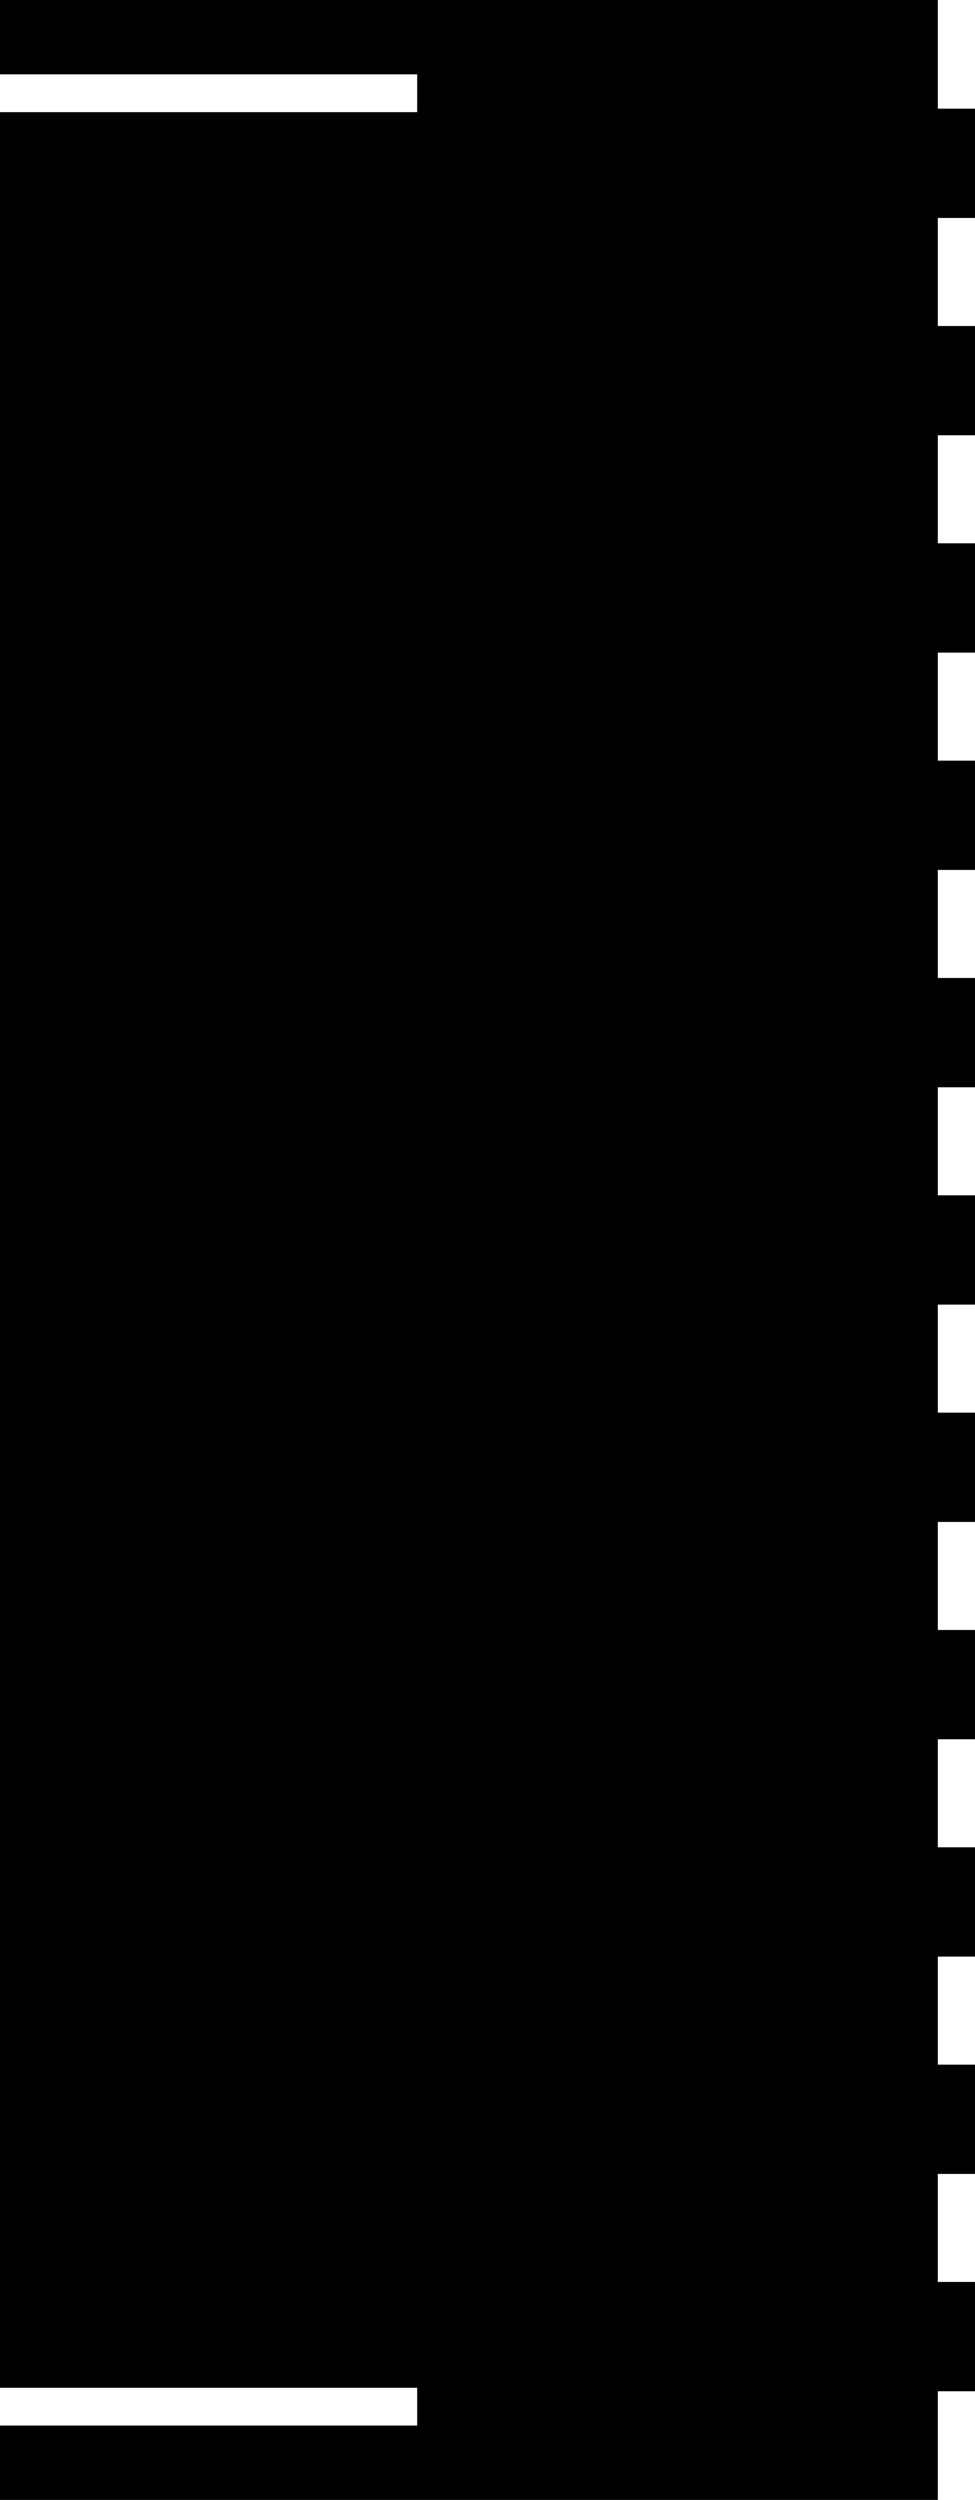 <?xml version="1.0" encoding="utf-8"?>
<svg xmlns="http://www.w3.org/2000/svg" width="156.05mm" height="400.1mm" viewBox="59.6 49.95 156.05 400.1">
<g>
	<path d="M59.6,61.85 L126.367,61.85 L126.367,67.9 L59.6,67.9 L59.6,432.1 L126.367,432.1 L126.367,438.15 L59.6,438.15 L59.6,449.95 L59.6,450.05 L134.65,450.05 L209.7,450.05 L209.7,450.05 L209.7,432.659 L215.65,432.659 L215.65,432.659 L215.65,415.167 L209.7,415.167 L209.7,415.167 L209.7,397.876 L215.65,397.876 L215.65,397.876 L215.65,380.385 L209.7,380.385 L209.7,380.385 L209.7,363.094 L215.65,363.094 L215.65,363.094 L215.65,345.602 L209.7,345.602 L209.7,345.602 L209.7,328.311 L215.65,328.311 L215.65,328.311 L215.65,310.82 L209.7,310.82 L209.7,310.82 L209.7,293.528 L215.65,293.528 L215.65,293.528 L215.65,276.037 L209.7,276.037 L209.7,276.037 L209.7,258.746 L215.65,258.746 L215.65,258.746 L215.65,241.254 L209.7,241.254 L209.7,241.254 L209.7,223.963 L215.65,223.963 L215.65,223.963 L215.65,206.472 L209.7,206.472 L209.7,206.472 L209.7,189.18 L215.65,189.18 L215.65,189.18 L215.65,171.689 L209.7,171.689 L209.7,171.689 L209.7,154.398 L215.65,154.398 L215.65,154.398 L215.65,136.906 L209.7,136.906 L209.7,136.906 L209.7,119.615 L215.65,119.615 L215.65,119.615 L215.65,102.124 L209.7,102.124 L209.7,102.124 L209.7,84.833 L215.65,84.833 L215.65,84.833 L215.65,67.341 L209.7,67.341 L209.7,67.341 L209.7,49.95 L209.7,49.95 L134.65,49.95 L59.6,49.95 L59.6,61.85"></path>
</g>
</svg>